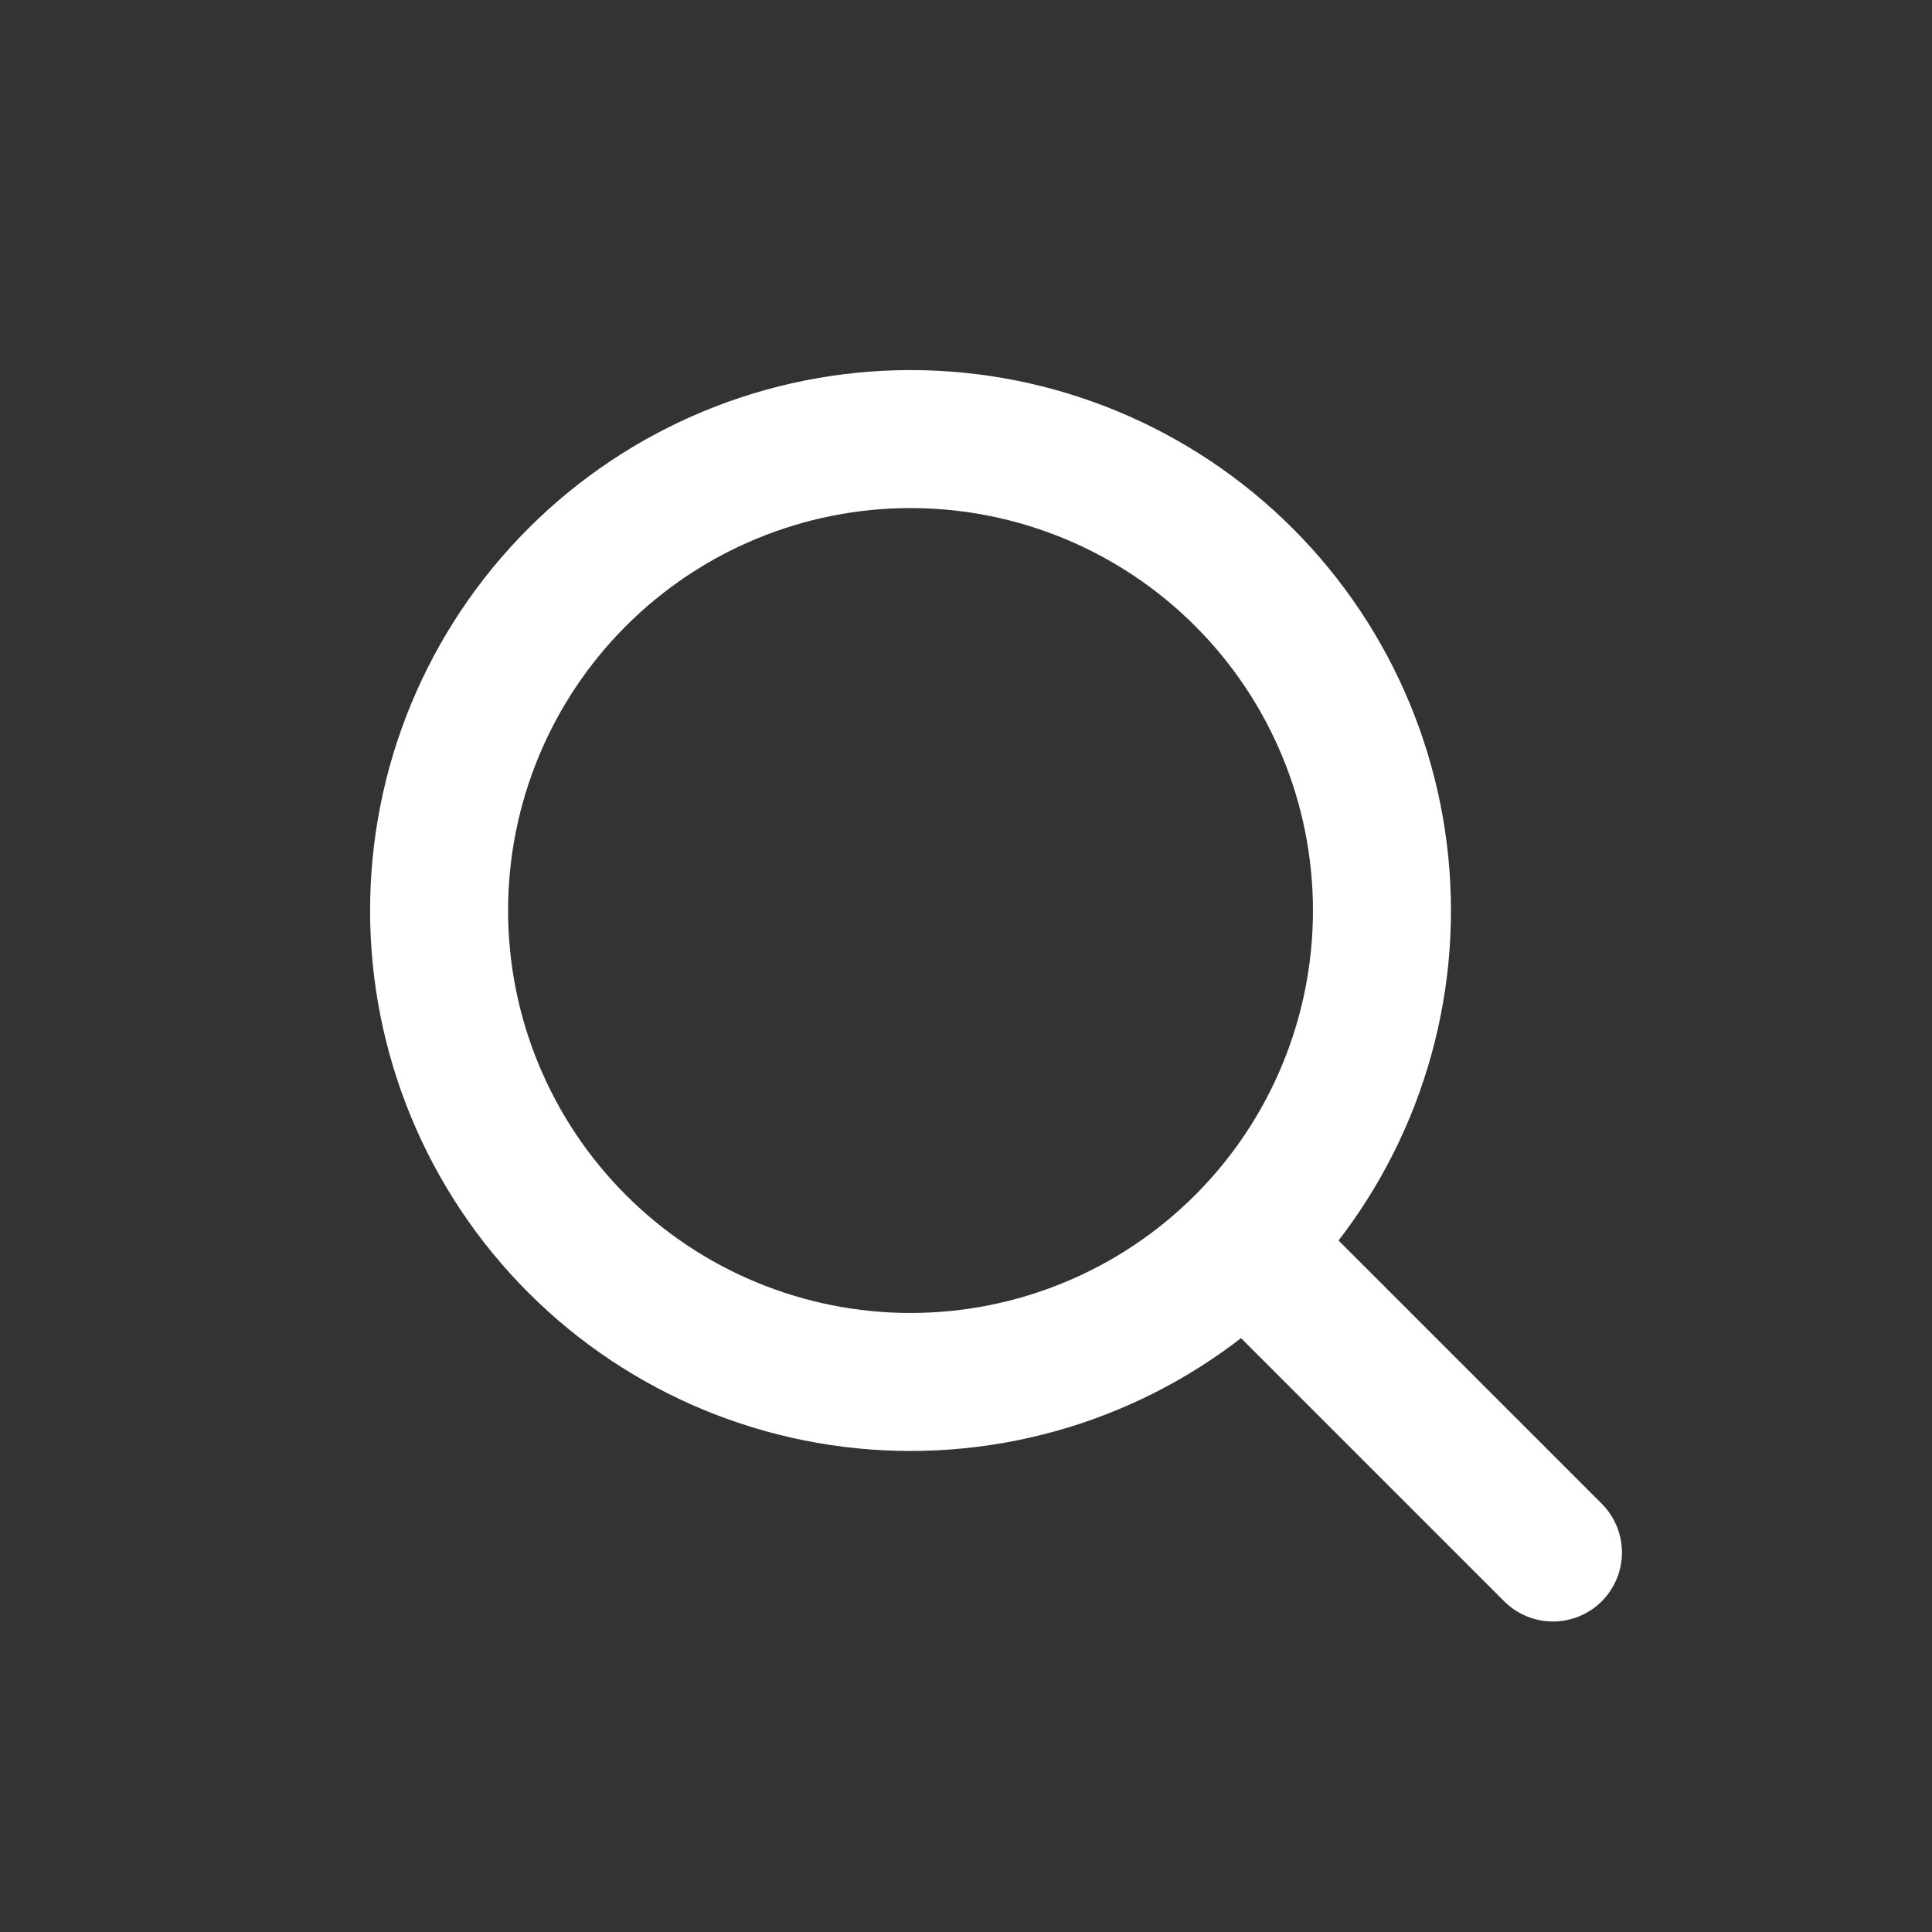 <svg width="56" height="56" viewBox="0 0 56 56" fill="none" xmlns="http://www.w3.org/2000/svg">
<rect x="0" y="0" width="56" height="56" fill="#333333" stroke="none"/>
<path d="M45.013 45L36.061 36.048M40.057 26.392C40.057 30.017 38.618 33.492 36.055 36.055C33.492 38.618 30.017 40.057 26.392 40.057C22.768 40.057 19.292 38.618 16.73 36.055C14.167 33.492 12.727 30.017 12.727 26.392C12.727 22.768 14.167 19.292 16.73 16.73C19.292 14.167 22.768 12.727 26.392 12.727C30.017 12.727 33.492 14.167 36.055 16.73C38.618 19.292 40.057 22.768 40.057 26.392Z" stroke="white" stroke-width="4" stroke-linecap="round"/>
</svg>
